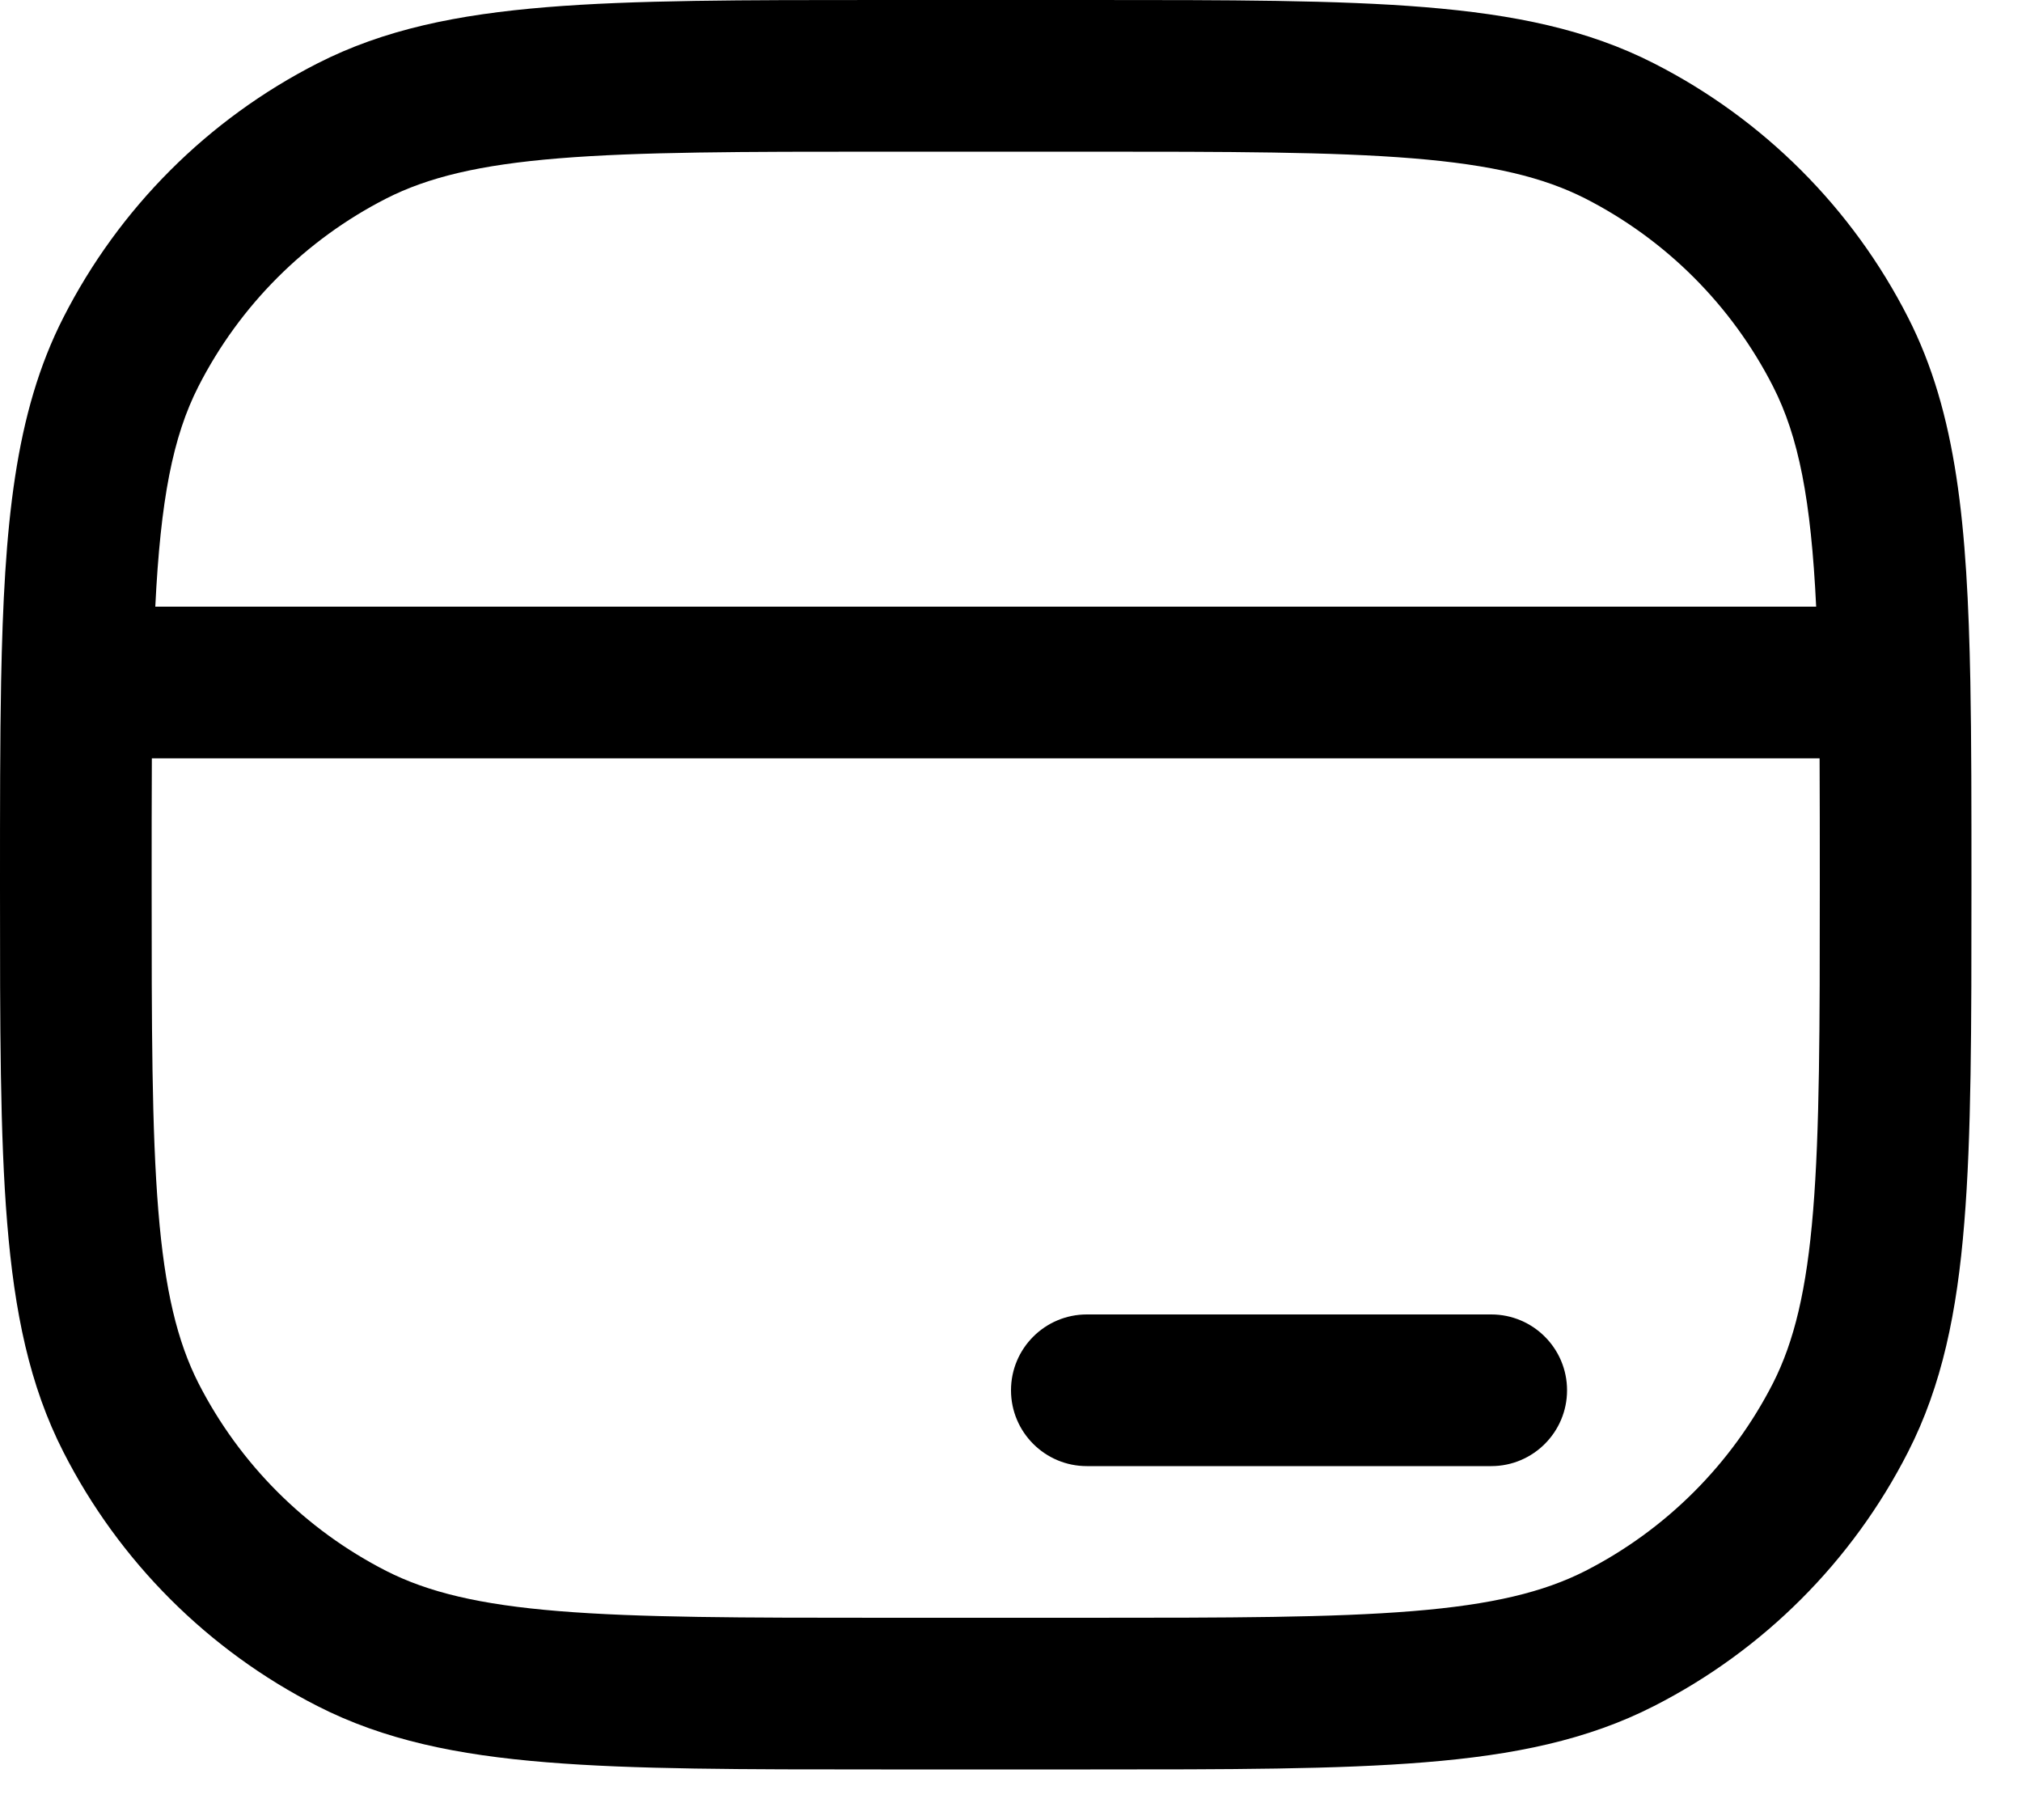 <svg width="20" height="18" viewBox="0 0 20 18" fill="none" xmlns="http://www.w3.org/2000/svg">
<path d="M10.75 13C10.336 13 10 13.336 10 13.75C10 14.164 10.336 14.5 10.75 14.5H14.75C15.164 14.5 15.5 14.164 15.5 13.75C15.5 13.336 15.164 13 14.75 13H10.75Z" fill="black"/>
<path fill-rule="evenodd" clip-rule="evenodd" d="M14.095 0.071C13.231 -8.15094e-06 12.155 -4.51575e-06 10.784 7.38113e-08H8.716C7.345 -4.51575e-06 6.269 -8.15094e-06 5.405 0.071C4.525 0.143 3.798 0.291 3.14 0.627C2.058 1.178 1.178 2.058 0.627 3.14C0.144 4.087 0.041 5.199 0.011 6.736C7.35745e-08 7.32 7.38114e-08 7.985 7.38114e-08 8.744V8.784C-4.51575e-06 10.155 -8.15094e-06 11.231 0.071 12.095C0.143 12.975 0.291 13.702 0.627 14.36C1.178 15.442 2.058 16.322 3.14 16.873C3.798 17.209 4.525 17.358 5.405 17.429C6.269 17.5 7.345 17.5 8.716 17.5H10.784C12.155 17.5 13.231 17.5 14.095 17.429C14.975 17.358 15.702 17.209 16.36 16.873C17.442 16.322 18.322 15.442 18.873 14.36C19.209 13.702 19.358 12.975 19.429 12.095C19.5 11.231 19.5 10.155 19.5 8.784V8.744C19.5 7.985 19.5 7.32 19.489 6.736C19.459 5.199 19.356 4.087 18.873 3.14C18.322 2.058 17.442 1.178 16.36 0.627C15.702 0.291 14.975 0.143 14.095 0.071ZM3.821 1.963C4.232 1.754 4.74 1.63 5.527 1.566C6.323 1.501 7.337 1.5 8.75 1.5H10.75C12.162 1.5 13.177 1.501 13.973 1.566C14.76 1.63 15.268 1.754 15.68 1.963C16.479 2.371 17.129 3.021 17.537 3.821C17.791 4.319 17.913 4.942 17.964 6H1.536C1.588 4.942 1.709 4.319 1.963 3.821C2.371 3.021 3.021 2.371 3.821 1.963ZM1.5 8.75C1.5 8.295 1.5 7.881 1.502 7.5H17.998C18 7.881 18 8.295 18 8.75C18 10.162 17.999 11.177 17.934 11.973C17.87 12.76 17.746 13.268 17.537 13.68C17.129 14.479 16.479 15.129 15.68 15.537C15.268 15.746 14.76 15.87 13.973 15.934C13.177 15.999 12.162 16 10.75 16H8.75C7.337 16 6.323 15.999 5.527 15.934C4.74 15.87 4.232 15.746 3.821 15.537C3.021 15.129 2.371 14.479 1.963 13.68C1.754 13.268 1.63 12.76 1.566 11.973C1.501 11.177 1.5 10.162 1.5 8.75Z" fill="black"/>
</svg>

